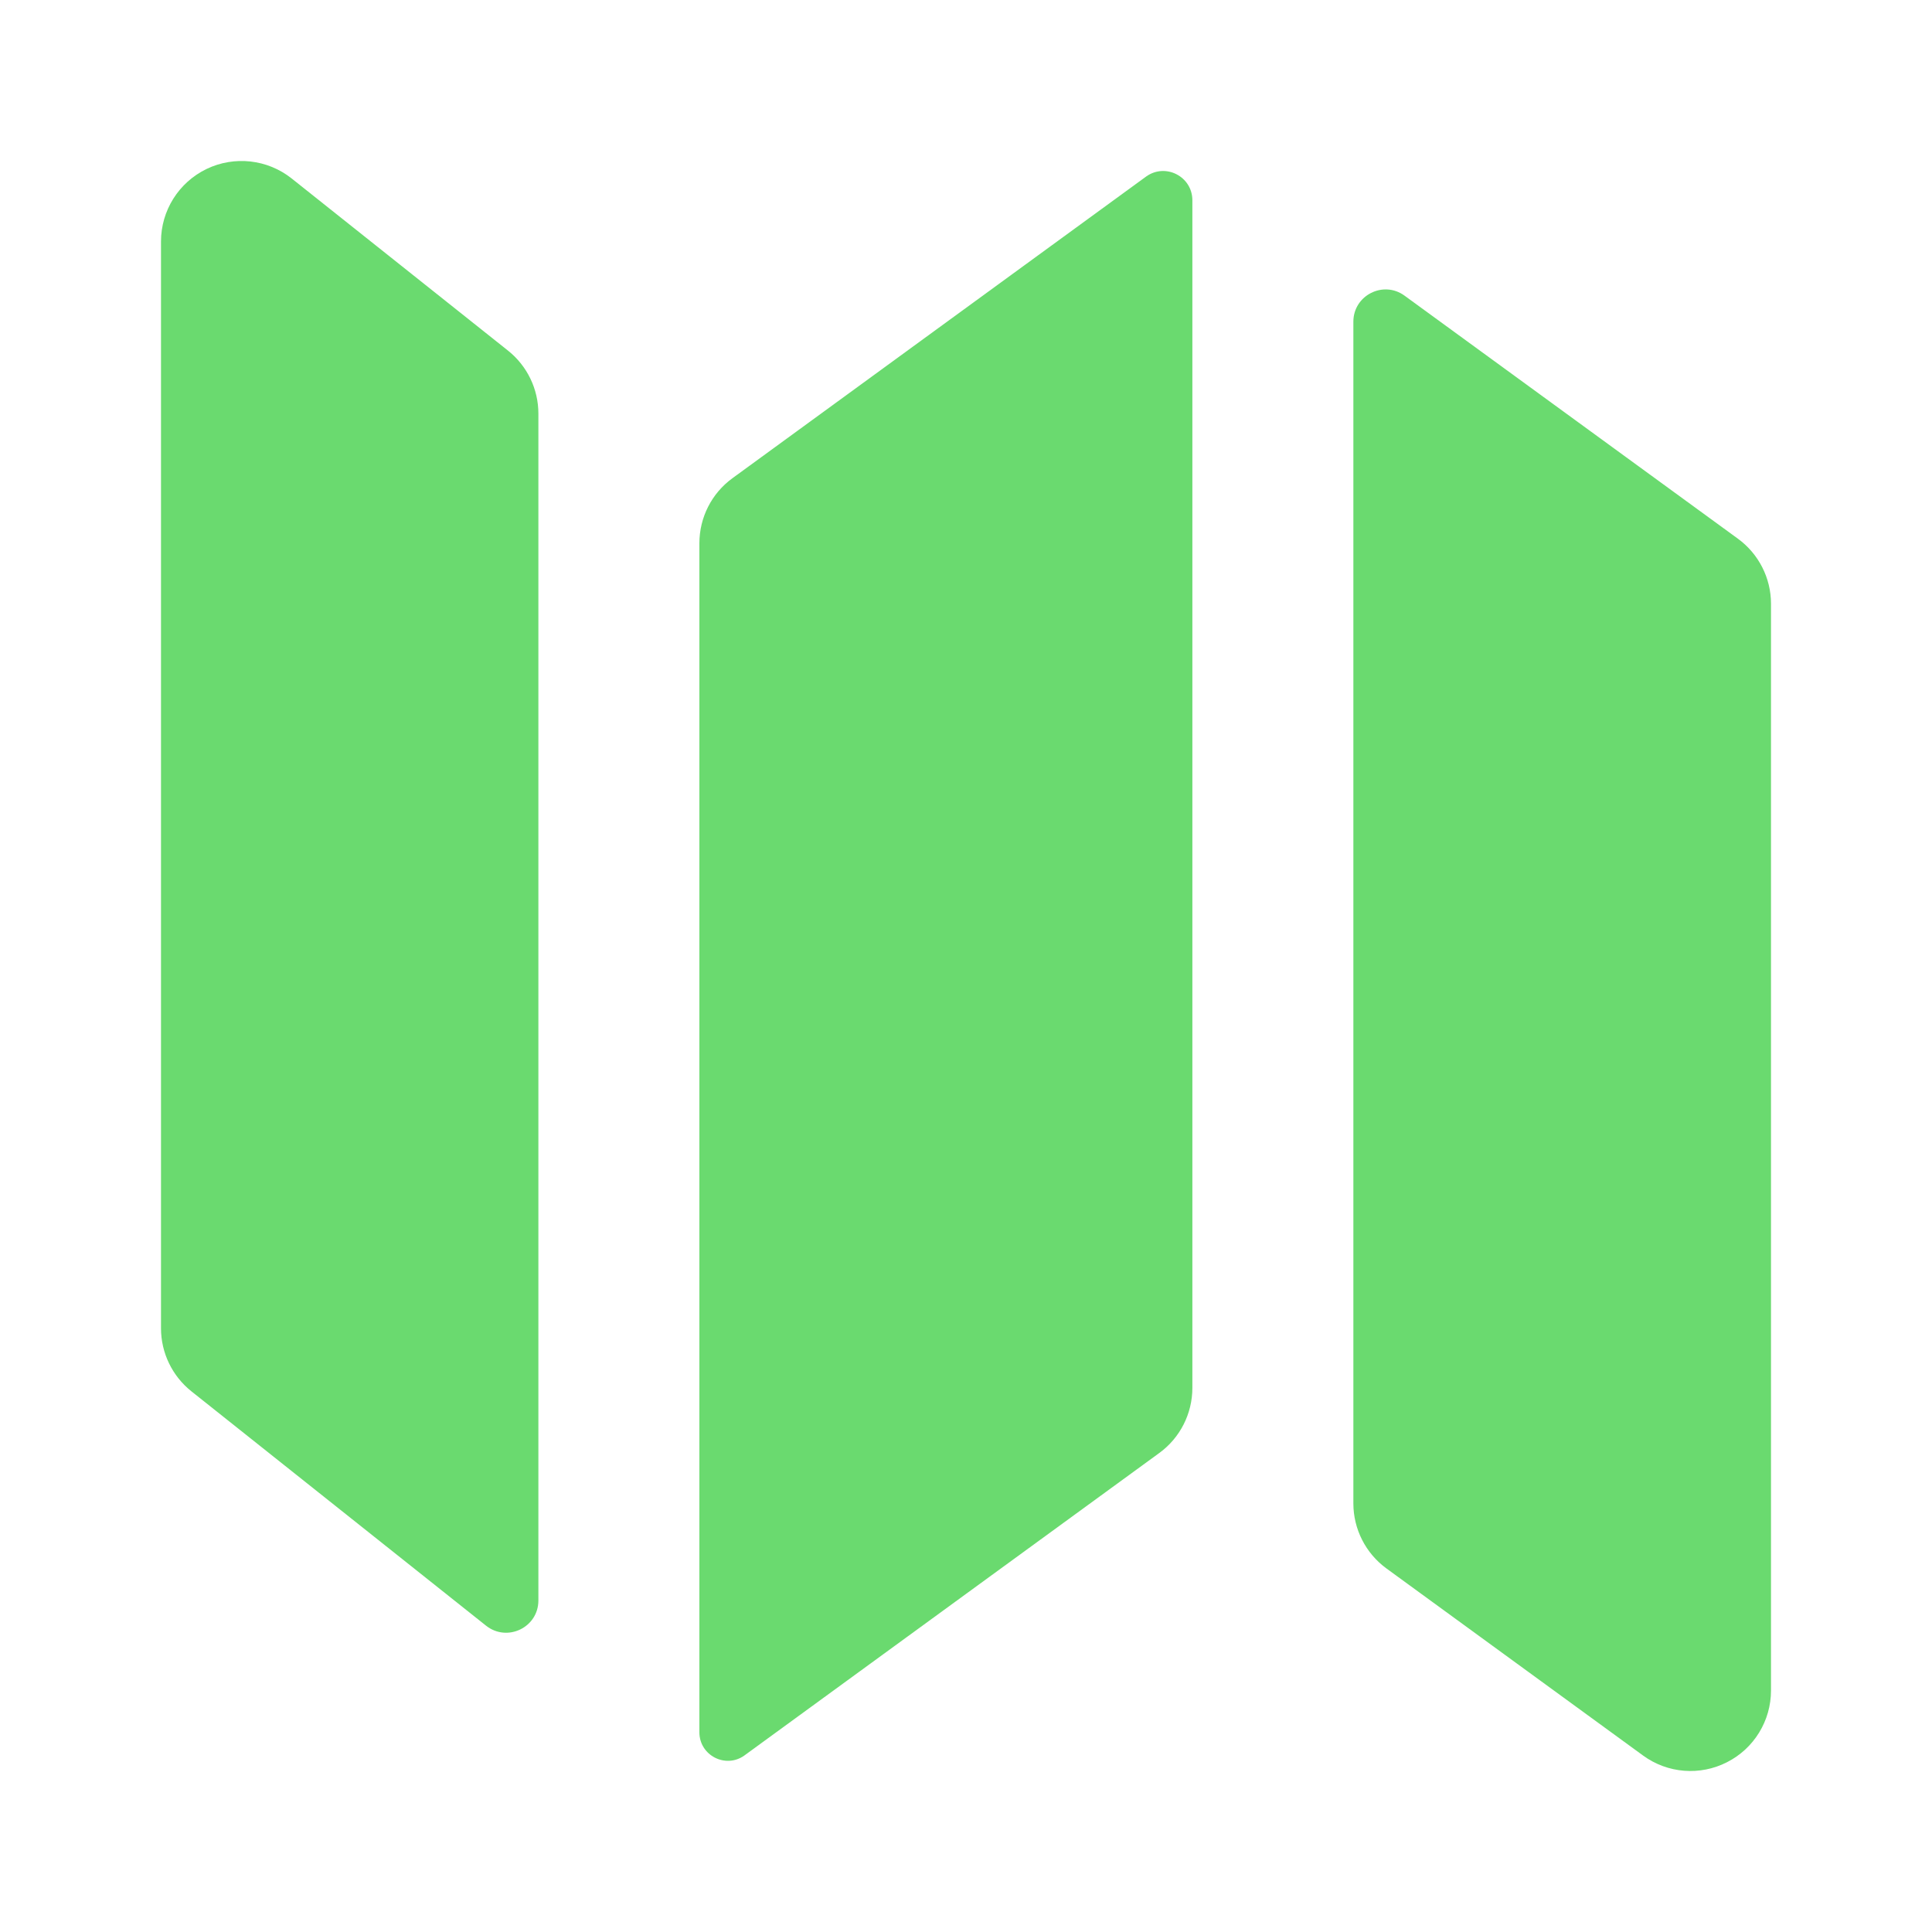 <svg width="300" height="300" viewBox="0 0 24 24" fill="none" xmlns="http://www.w3.org/2000/svg">
<rect width="100%" height="100%" fill="white"/>
<path fill-rule="evenodd" clip-rule="evenodd" d="M3.623 2.217L6.31 4.355C6.549 4.545 6.688 4.833 6.688 5.138V19.882C6.688 20.217 6.301 20.403 6.038 20.195L2.377 17.283C2.139 17.093 2 16.805 2 16.5V3C2 2.616 2.22 2.266 2.566 2.099C2.911 1.933 3.322 1.978 3.623 2.217Z" fill="#6ADA6F"/>
<path fill-rule="evenodd" clip-rule="evenodd" d="M14.812 5.922V2.488C14.812 2.193 14.48 2.021 14.239 2.192L9.098 5.941C8.84 6.129 8.688 6.429 8.688 6.749V19.609V21.519C8.688 21.806 9.012 21.974 9.246 21.808L14.402 18.049C14.66 17.861 14.812 17.56 14.812 17.241V5.922Z" fill="#6ADA6F"/>
<path fill-rule="evenodd" clip-rule="evenodd" d="M16.812 18.676C16.812 18.995 16.965 19.296 17.223 19.484L20.411 21.808C20.715 22.03 21.118 22.062 21.453 21.891C21.789 21.721 22 21.376 22 21V7.5C22 7.181 21.847 6.88 21.589 6.692L17.448 3.673C17.184 3.48 16.812 3.669 16.812 3.996V18.676Z" fill="#6ADA6F"/>
</svg>
